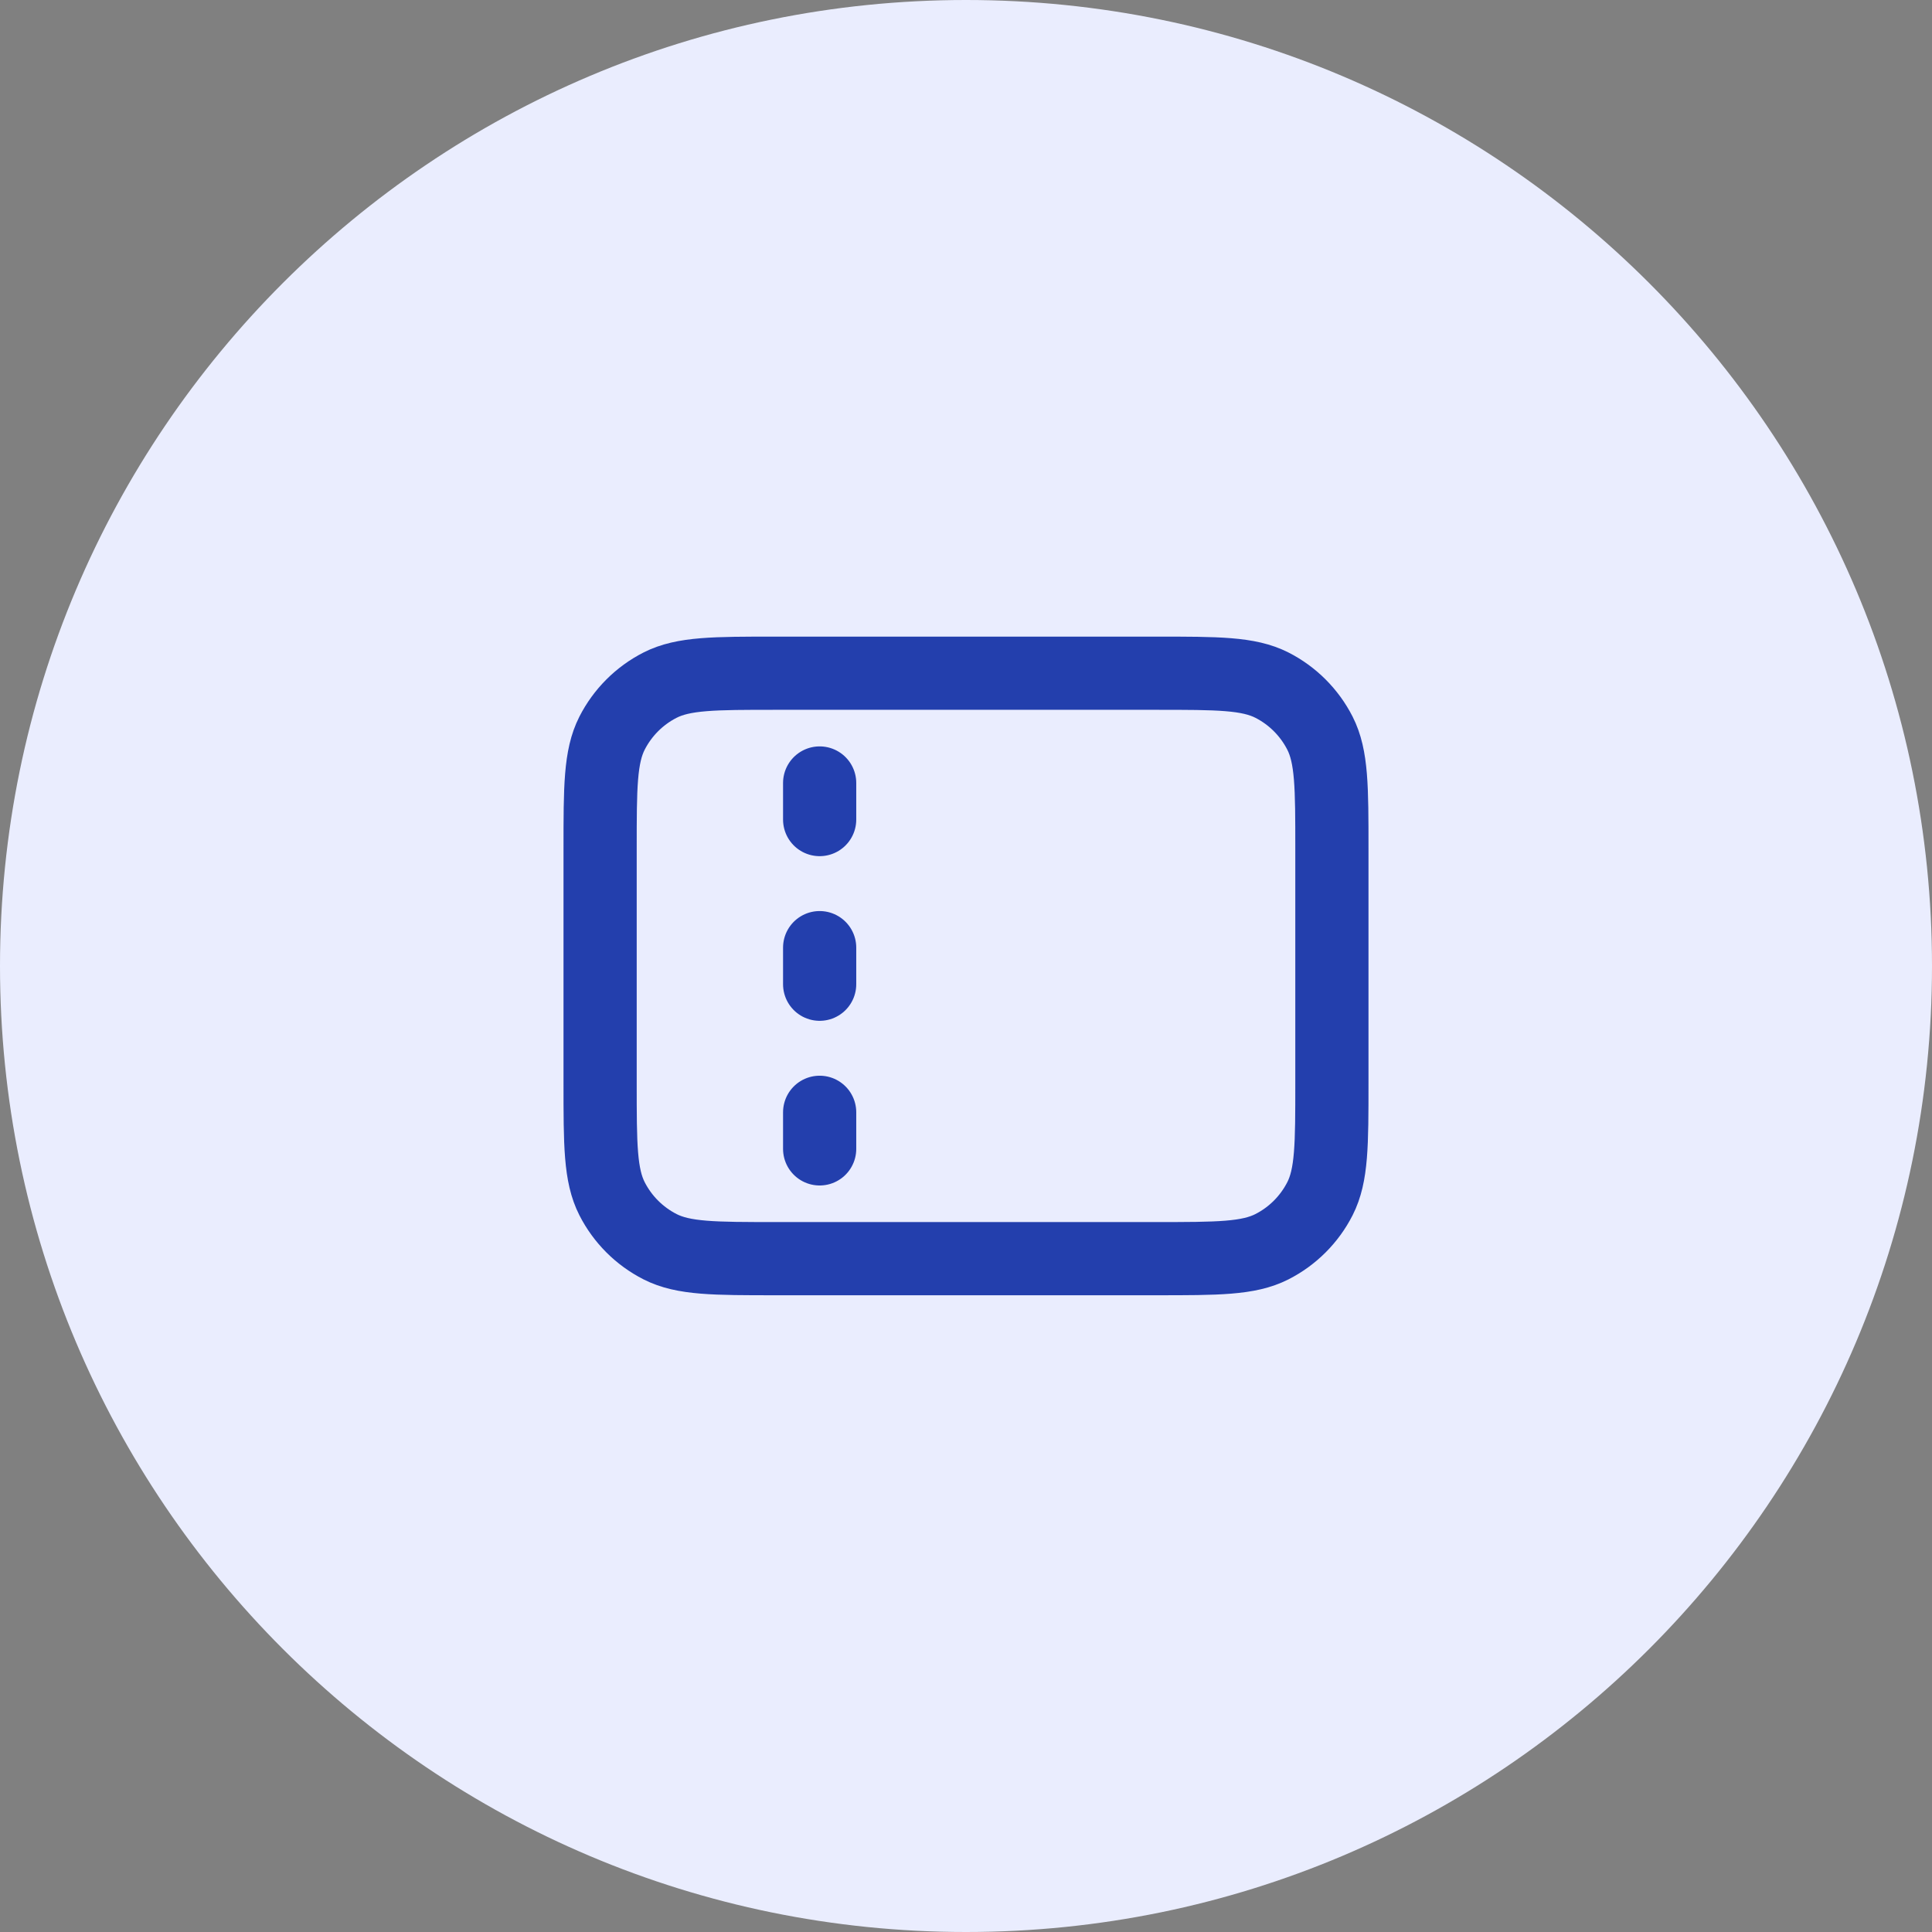<svg width="44" height="44" viewBox="0 0 44 44" fill="none" xmlns="http://www.w3.org/2000/svg">
<rect x="0" y="0" width="44" height="44" fill="#808080" stroke="none"/>
<path d="M0 22C0 9.85 9.85 0 22 0C34.15 0 44 9.85 44 22C44 34.15 34.15 44 22 44C9.85 44 0 34.15 0 22Z" fill="#EAEDFE"/>
<path d="M18.667 18.665V17.832M18.667 22.415V21.582M18.667 26.165V25.332M17.667 28.665H26.333C27.733 28.665 28.433 28.665 28.968 28.393C29.439 28.153 29.821 27.771 30.061 27.3C30.333 26.766 30.333 26.066 30.333 24.665V19.332C30.333 17.932 30.333 17.232 30.061 16.697C29.821 16.227 29.439 15.844 28.968 15.604C28.433 15.332 27.733 15.332 26.333 15.332H17.667C16.267 15.332 15.566 15.332 15.032 15.604C14.561 15.844 14.179 16.227 13.939 16.697C13.667 17.232 13.667 17.932 13.667 19.332V24.665C13.667 26.066 13.667 26.766 13.939 27.3C14.179 27.771 14.561 28.153 15.032 28.393C15.566 28.665 16.267 28.665 17.667 28.665Z" stroke="#233FAD" stroke-width="1.667" stroke-linecap="round" stroke-linejoin="round"/>
</svg>
